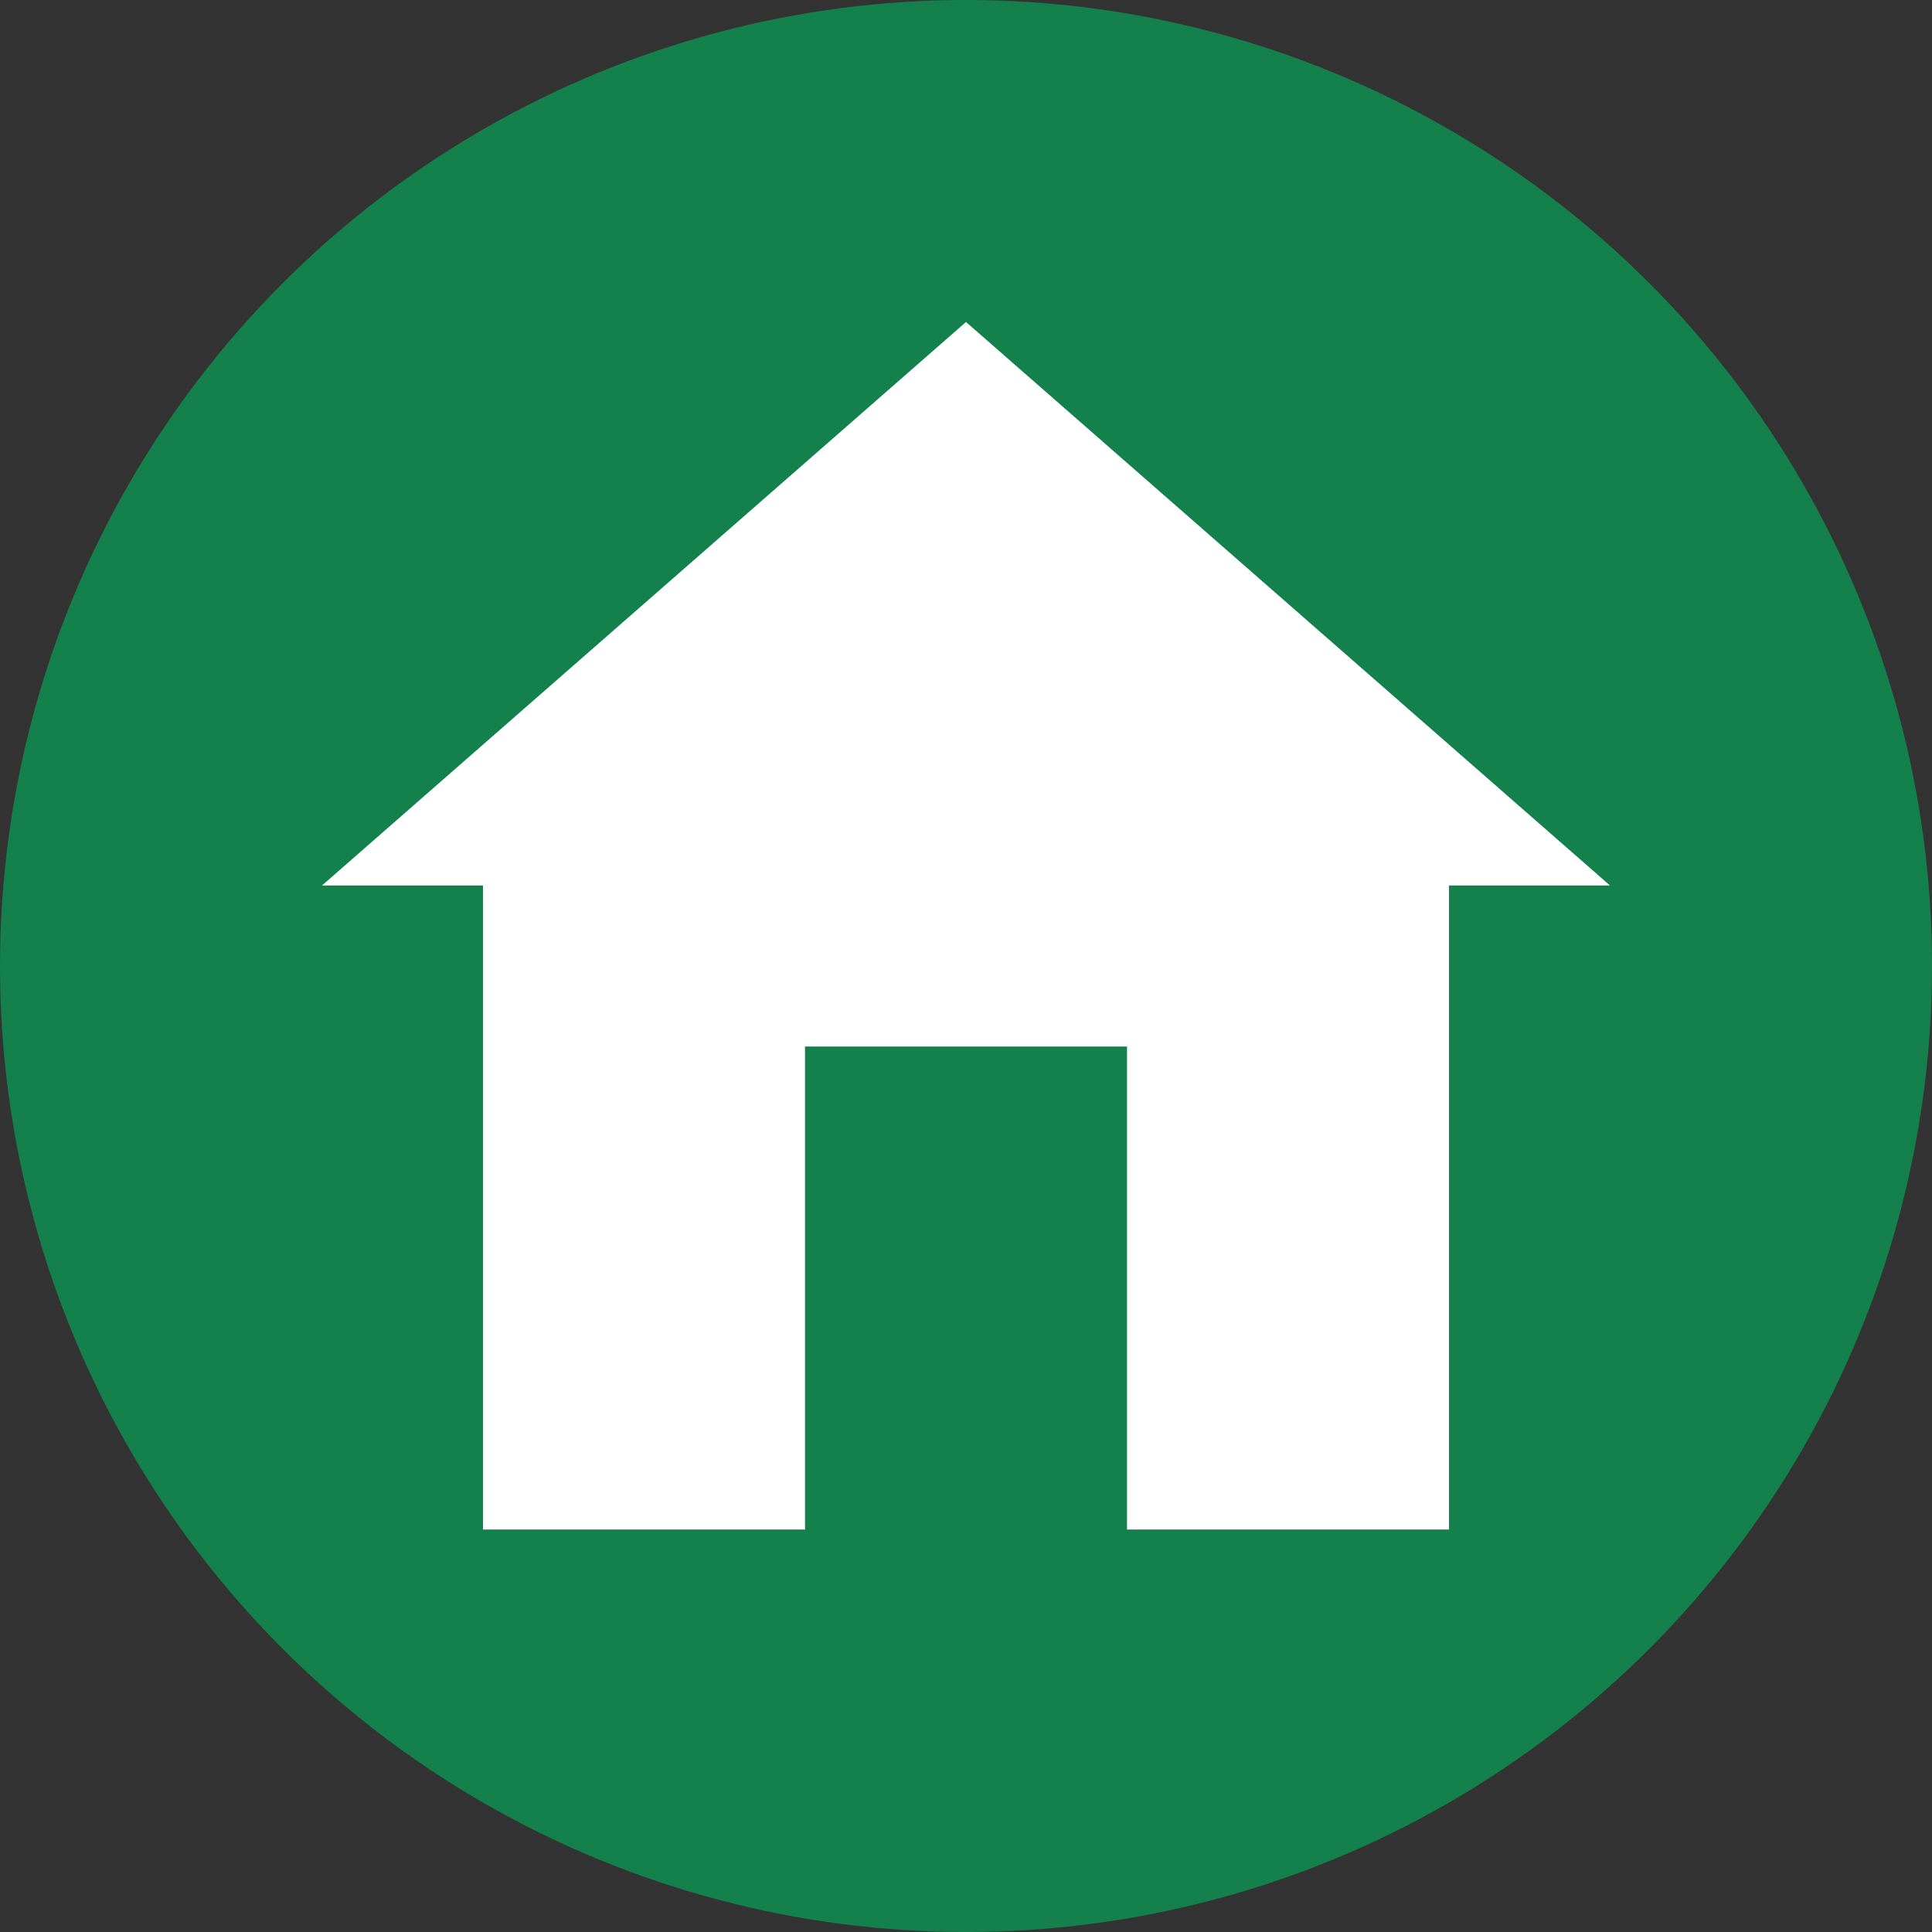 <svg width="24" height="24" viewBox="0 0 24 24" fill="none" xmlns="http://www.w3.org/2000/svg">
<rect x="0" y="0" width="24" height="24" fill="#333333" stroke="none"/>
<circle cx="12" cy="12" r="12" fill="#14804C"/>
<path d="M20 11L12 4L4 11H6V19H10V13H14V19H18V11H20Z" fill="white"/>
</svg>
